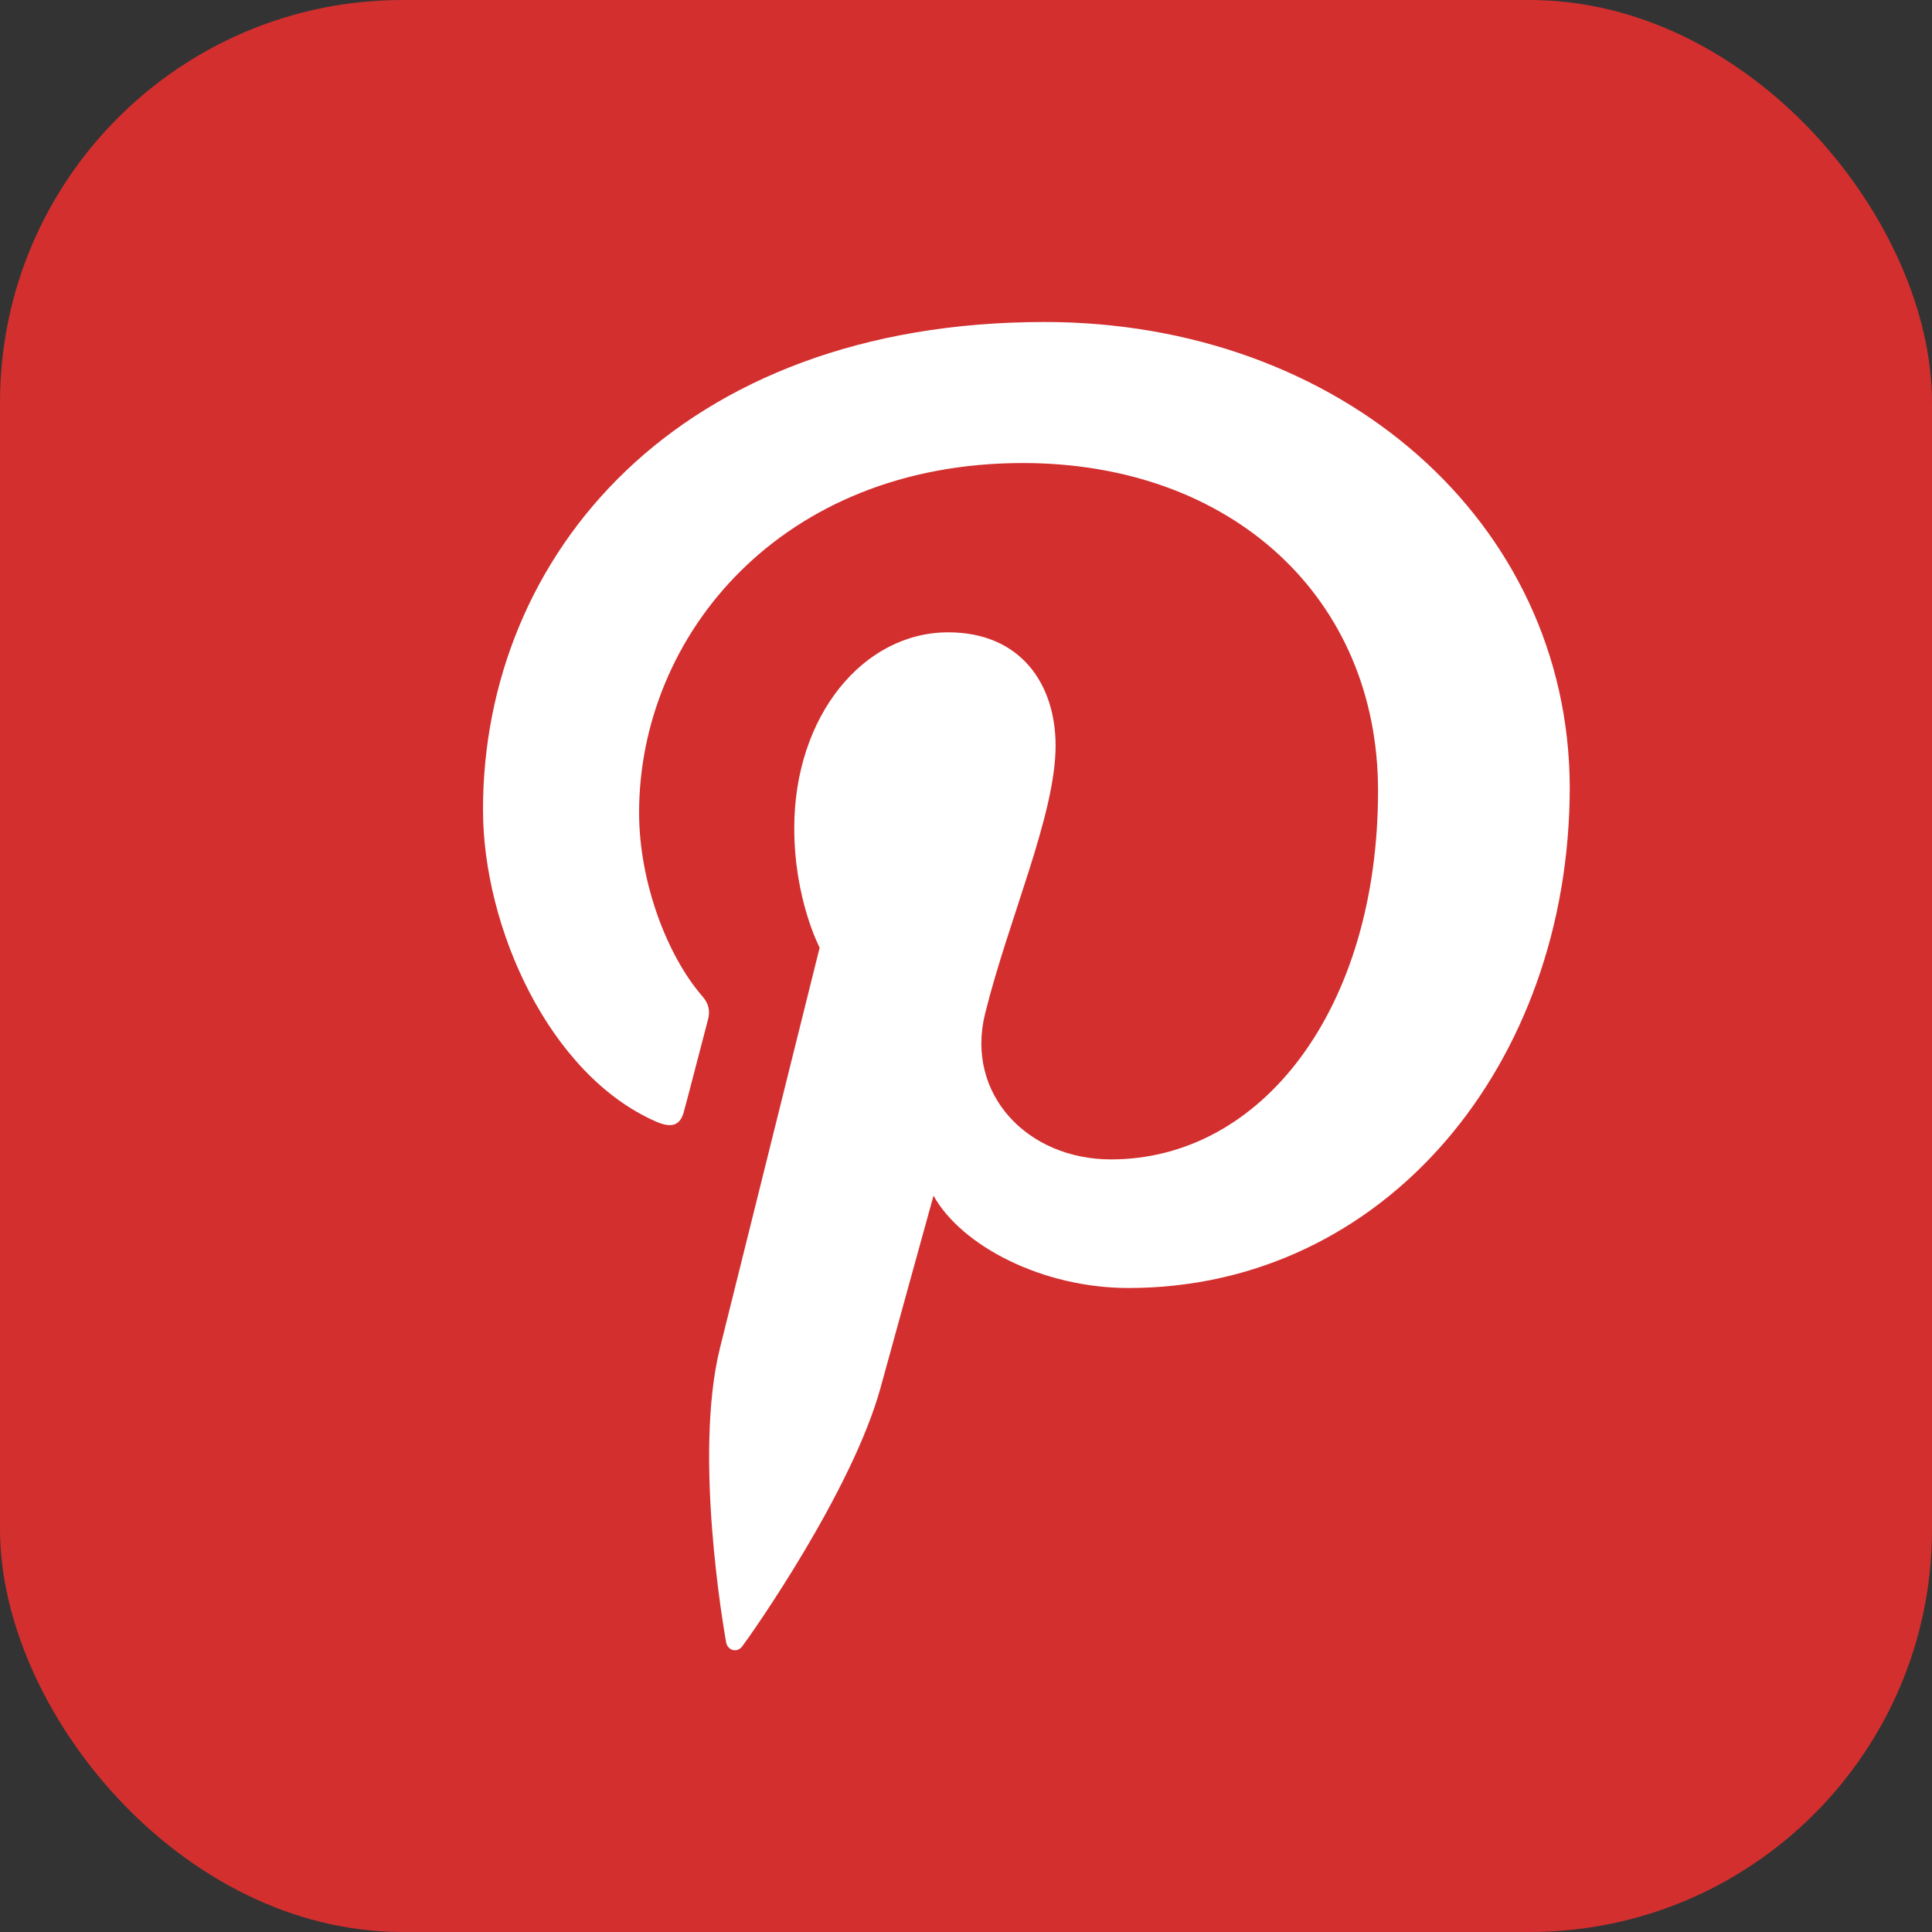 <svg width="48" height="48" viewBox="0 0 48 48" fill="none" xmlns="http://www.w3.org/2000/svg">
<rect x="0" y="0" width="48" height="48" fill="#333333" stroke="none"/>
<rect width="48" height="48" rx="10" fill="#D32F2F"/>
<path d="M25.952 8C16.844 8 12 13.796 12 20.116C12 23.047 13.649 26.701 16.289 27.861C16.69 28.04 16.908 27.964 16.997 27.595C17.076 27.314 17.423 25.963 17.591 25.326C17.643 25.122 17.616 24.944 17.45 24.752C16.574 23.746 15.878 21.912 15.878 20.192C15.878 15.784 19.407 11.504 25.412 11.504C30.604 11.504 34.237 14.854 34.237 19.645C34.237 25.06 31.352 28.805 27.603 28.805C25.528 28.805 23.983 27.188 24.473 25.188C25.065 22.805 26.226 20.244 26.226 18.525C26.226 16.985 25.349 15.71 23.559 15.71C21.447 15.71 19.733 17.787 19.733 20.576C19.733 22.347 20.364 23.544 20.364 23.544C20.364 23.544 18.275 31.926 17.887 33.492C17.23 36.142 17.976 40.434 18.04 40.803C18.08 41.008 18.31 41.072 18.439 40.905C18.645 40.636 21.17 37.058 21.879 34.471C22.136 33.529 23.193 29.707 23.193 29.707C23.889 30.955 25.898 32 28.037 32C34.401 32 39 26.446 39 19.553C38.977 12.944 33.282 8 25.952 8Z" fill="white"/>
</svg>
